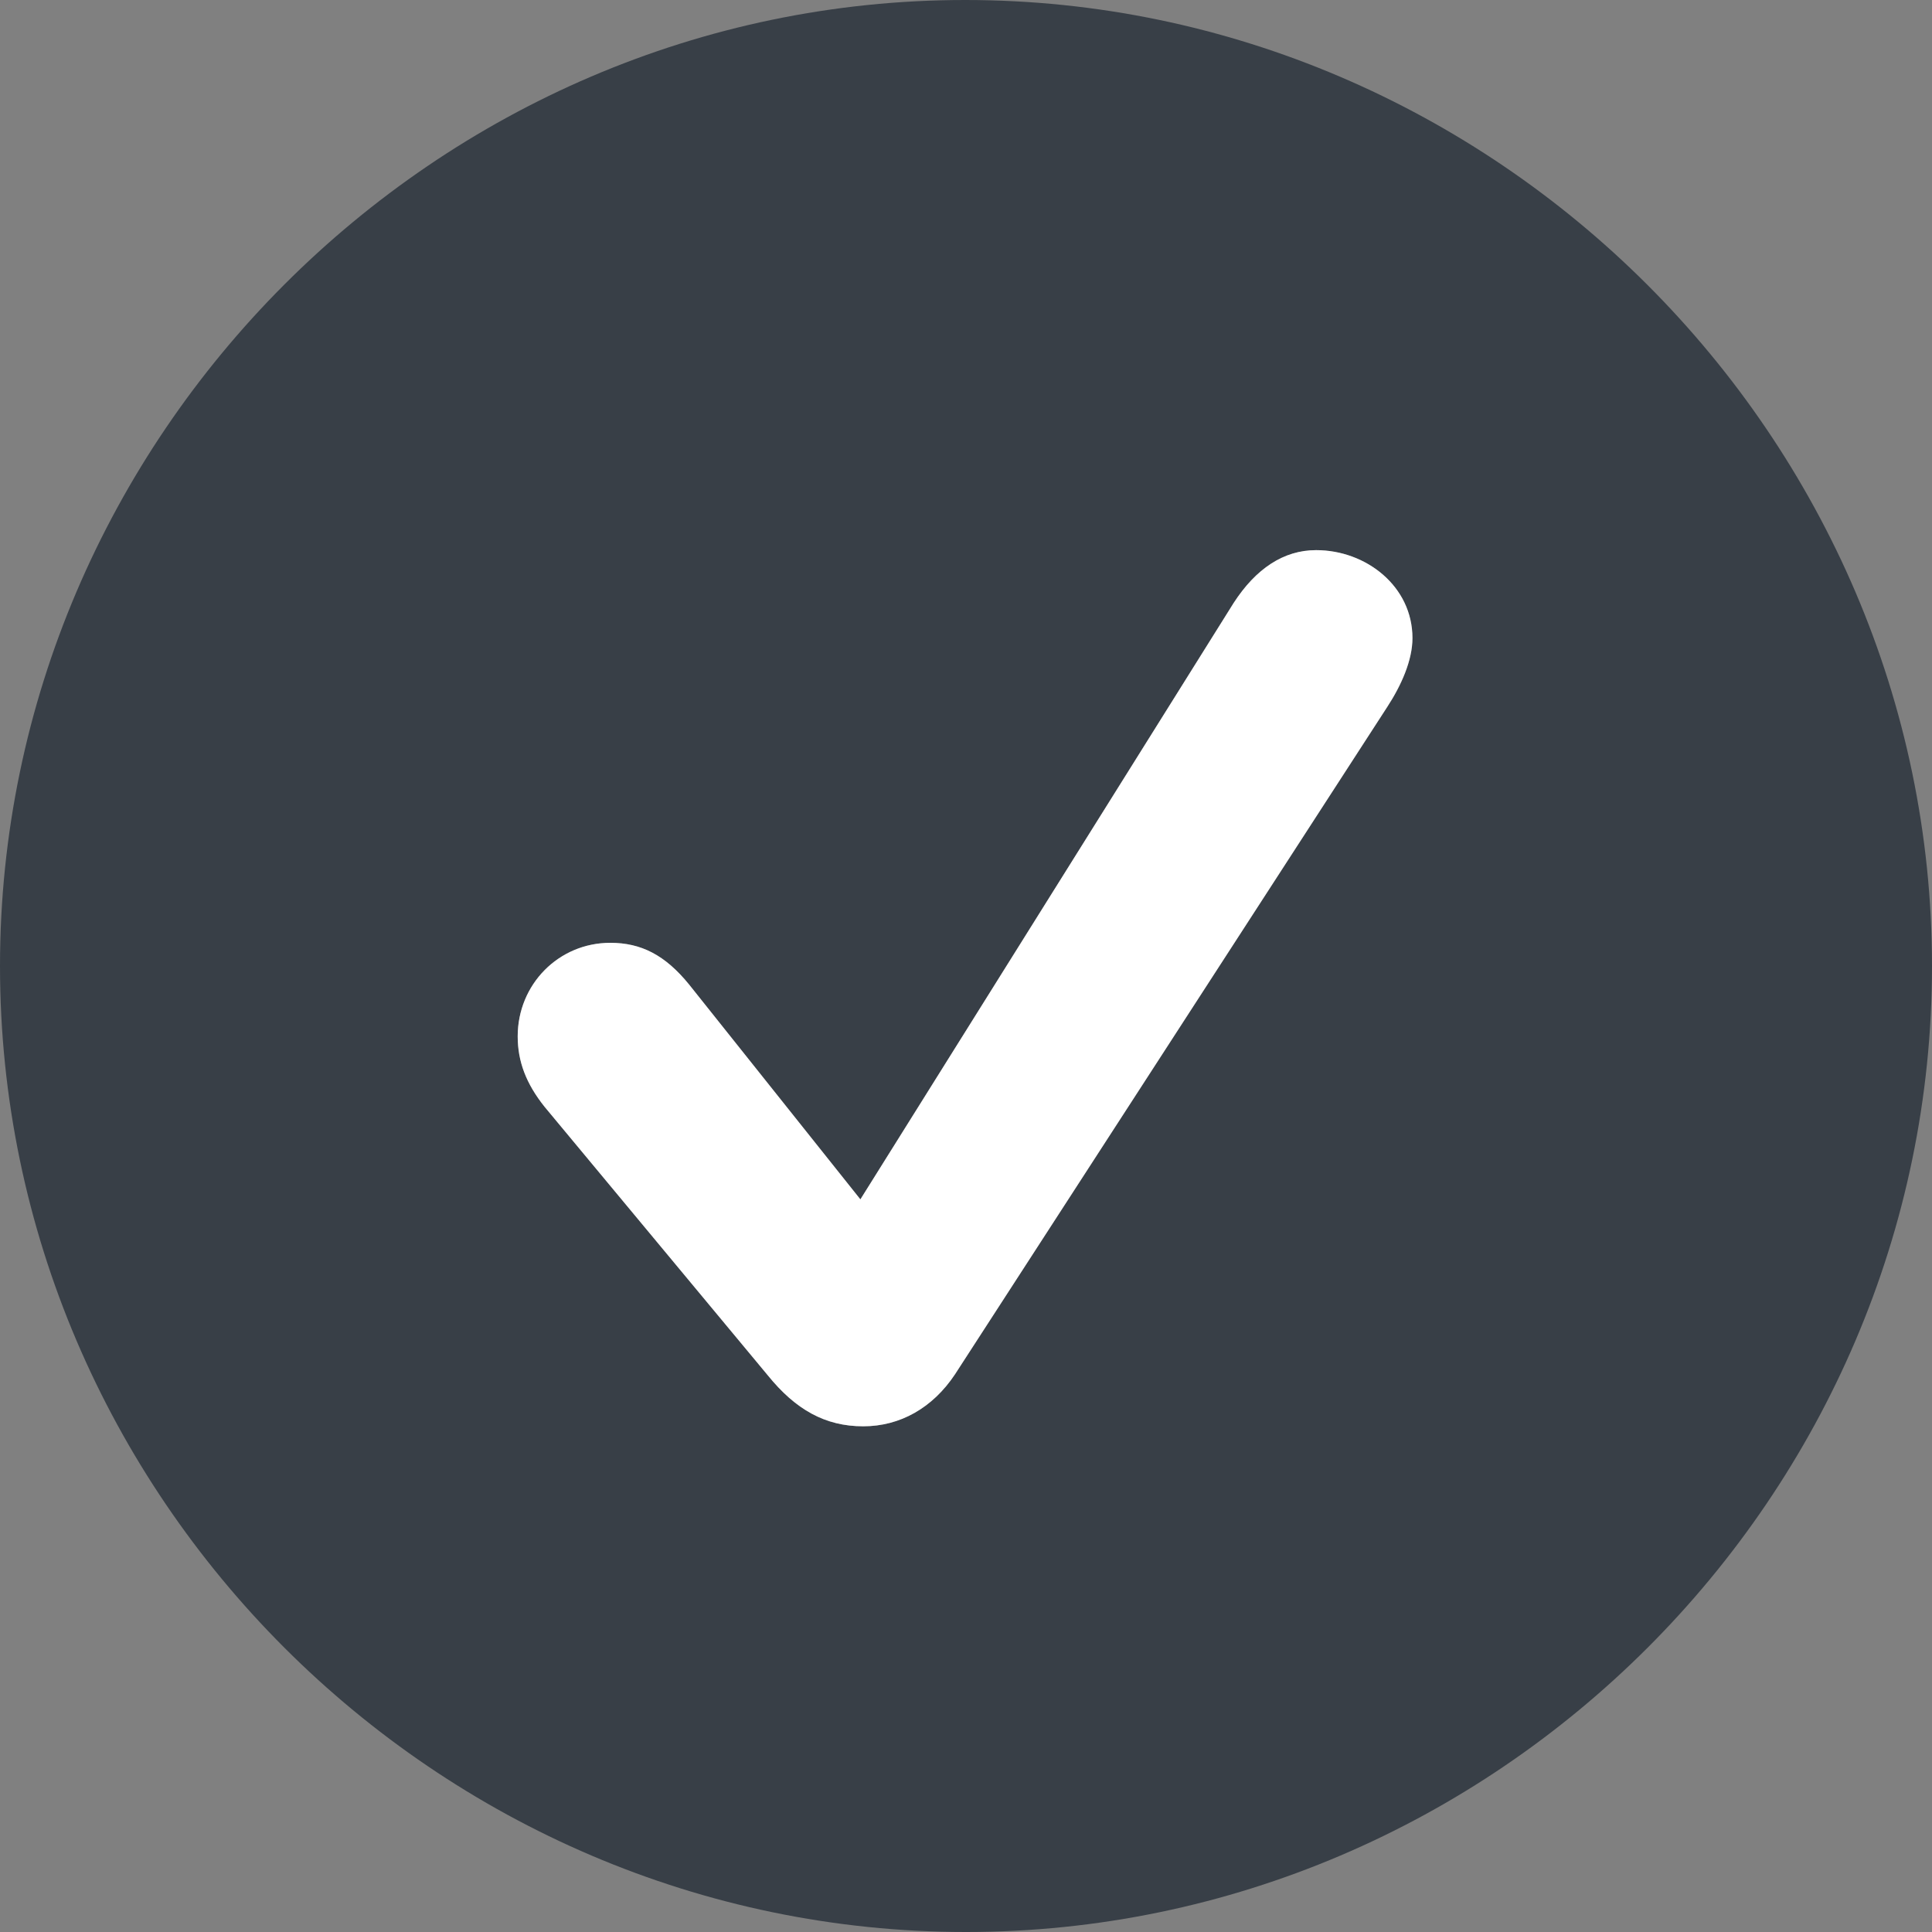 <svg xmlns="http://www.w3.org/2000/svg" width="24" height="24" fill="none" viewBox="0 0 24 24"><rect x="0" y="0" width="24" height="24" fill="#808080" stroke="none"/><path fill="#383F47" d="M12 24C18.581 24 24 18.581 24 12C24 5.43 18.57 0 11.989 0C5.419 0 0 5.43 0 12C0 18.581 5.419 24 12 24ZM10.723 17.718C10.251 17.718 9.883 17.511 9.538 17.085L6.765 13.749C6.535 13.461 6.431 13.185 6.431 12.874C6.431 12.23 6.938 11.712 7.582 11.712C7.962 11.712 8.261 11.862 8.56 12.23L10.688 14.899L15.325 7.49C15.601 7.064 15.946 6.834 16.349 6.834C16.97 6.834 17.546 7.283 17.546 7.927C17.546 8.203 17.407 8.514 17.235 8.779L11.862 17.074C11.586 17.488 11.183 17.718 10.723 17.718Z"/><path fill="#fff" d="M10.723 17.718C10.251 17.718 9.883 17.511 9.538 17.085L6.765 13.749C6.535 13.461 6.431 13.185 6.431 12.874C6.431 12.23 6.938 11.712 7.582 11.712C7.962 11.712 8.261 11.862 8.56 12.23L10.688 14.899L15.325 7.49C15.601 7.064 15.946 6.834 16.349 6.834C16.97 6.834 17.546 7.283 17.546 7.927C17.546 8.203 17.407 8.514 17.235 8.778L11.862 17.074C11.586 17.488 11.183 17.718 10.723 17.718Z"/></svg>